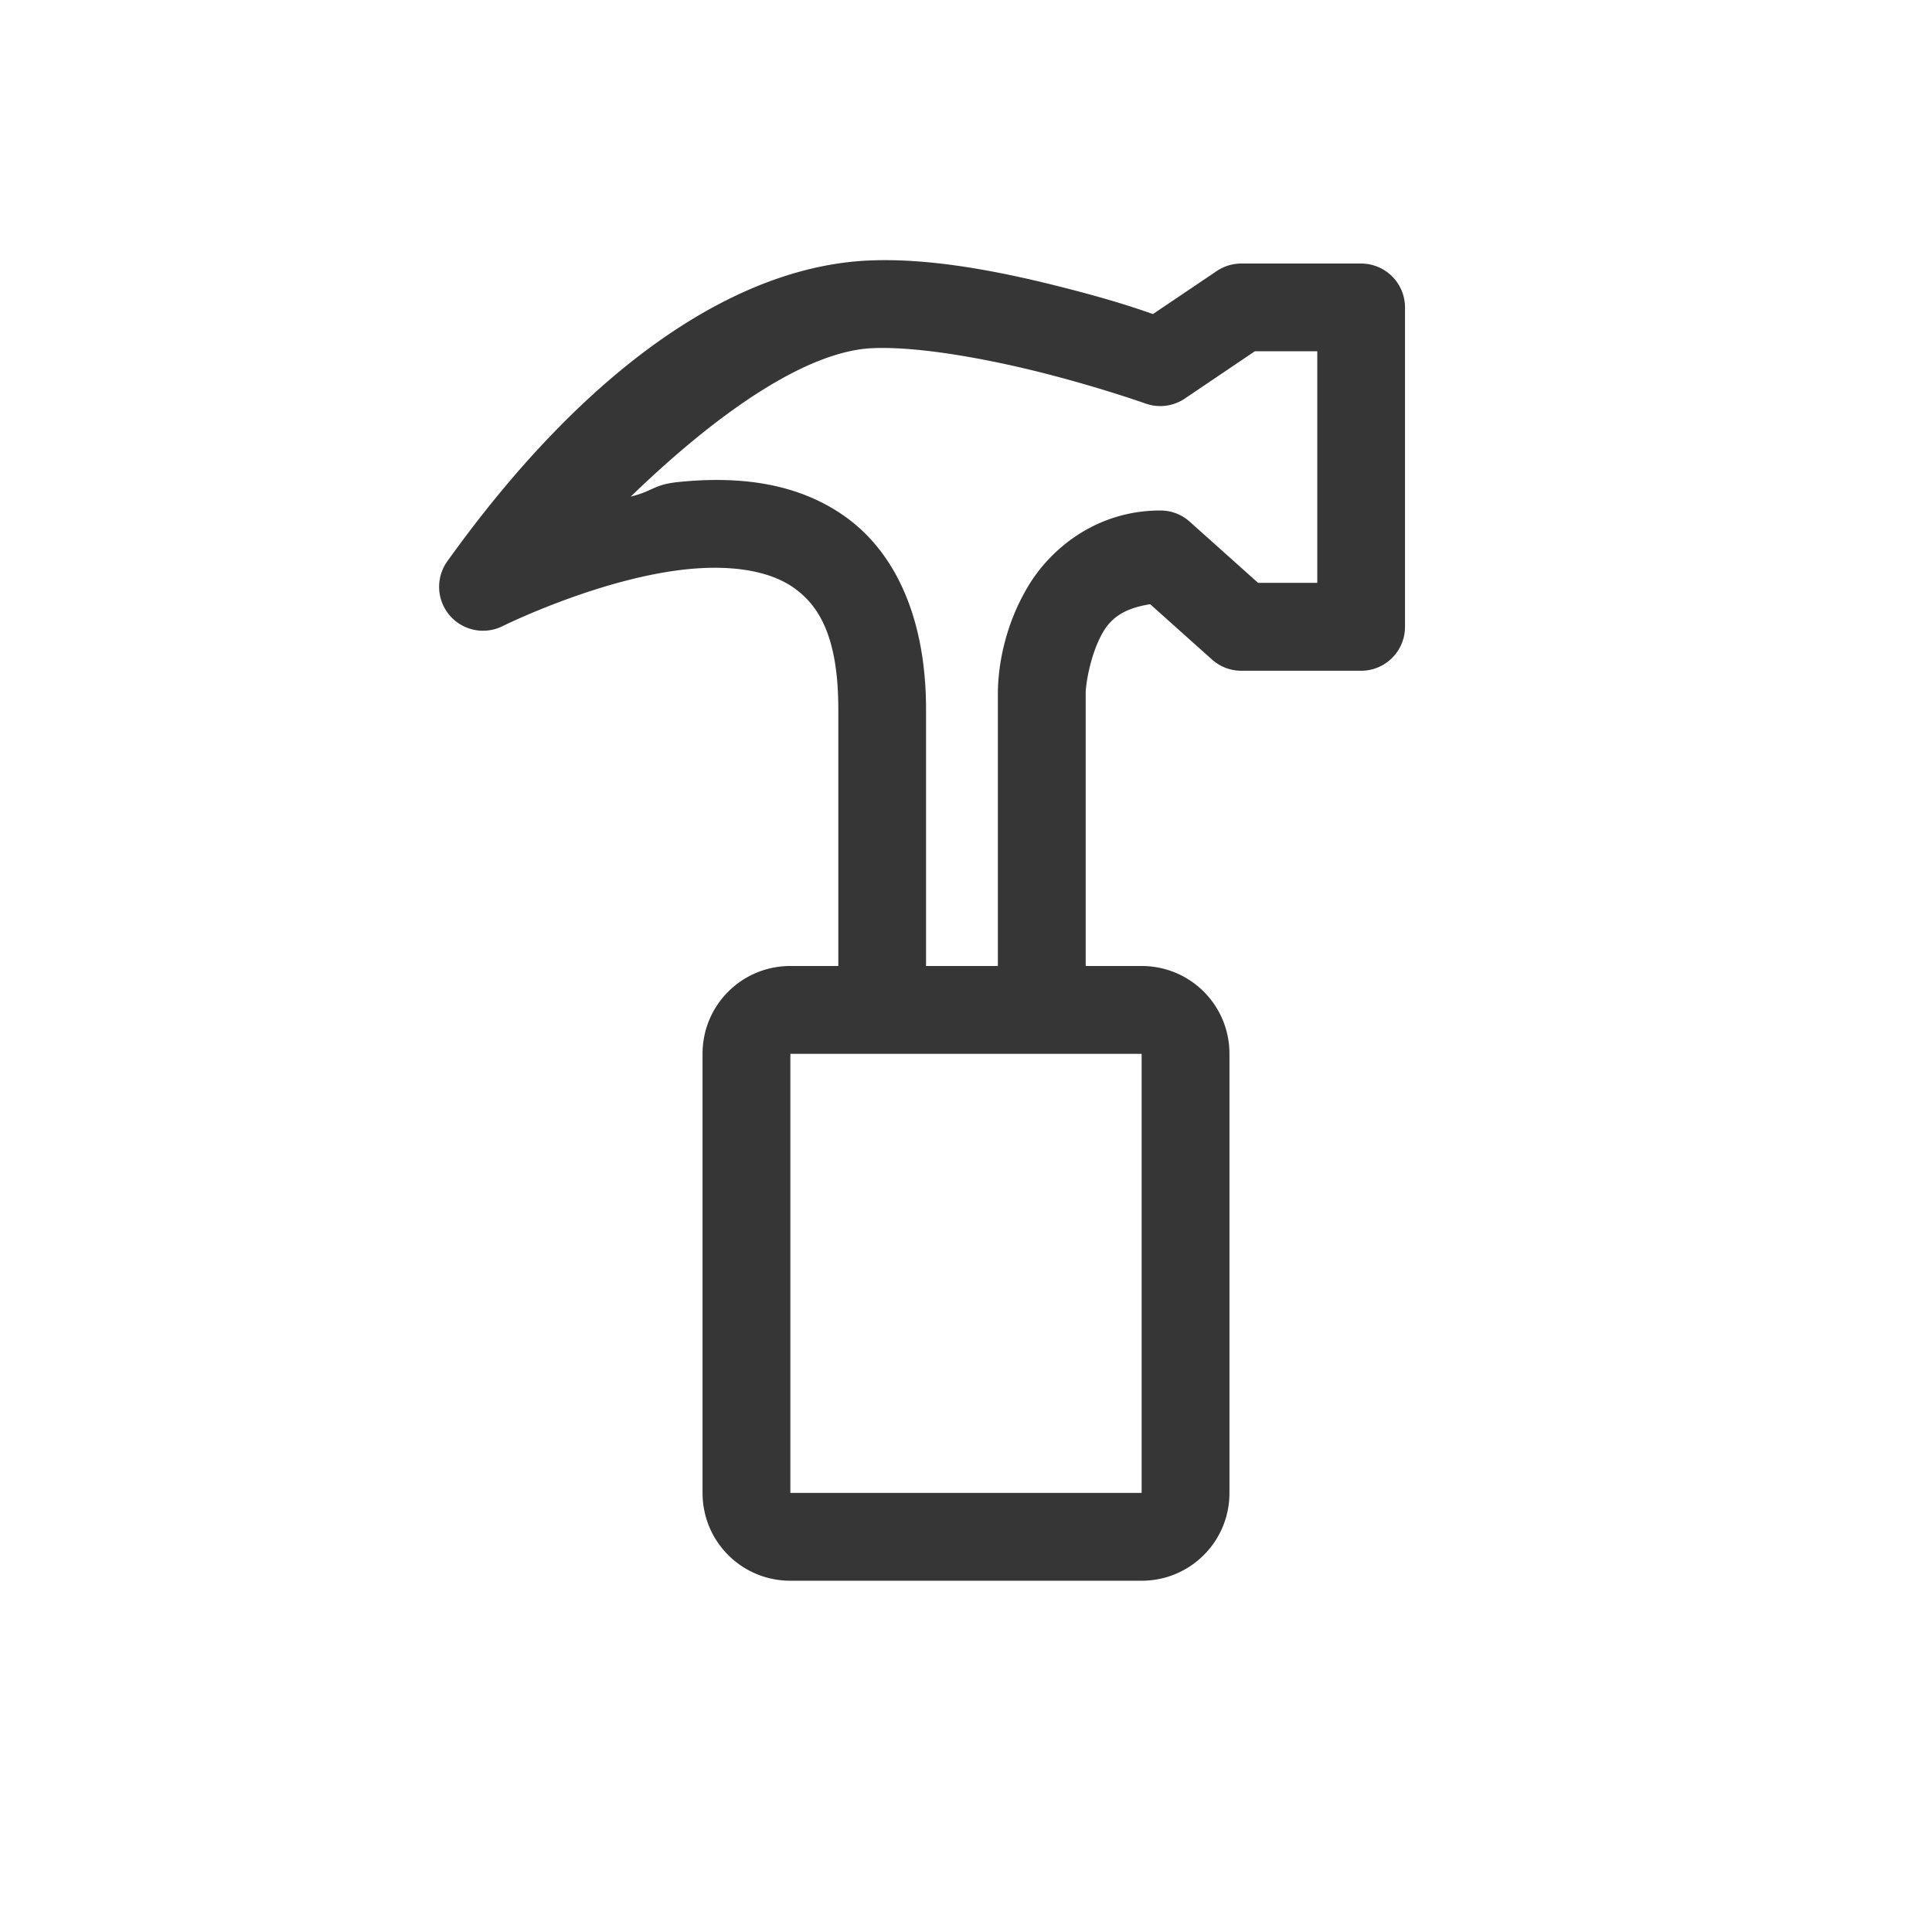 <?xml version="1.0" encoding="UTF-8" standalone="no"?>
<svg
   width="22"
   height="22"
   version="1.1"
   id="svg1"
   sodipodi:docname="applications-development-symbolic.svg"
   inkscape:version="1.4 (e7c3feb100, 2024-10-09)"
   xmlns:inkscape="http://www.inkscape.org/namespaces/inkscape"
   xmlns:sodipodi="http://sodipodi.sourceforge.net/DTD/sodipodi-0.dtd"
   xmlns="http://www.w3.org/2000/svg"
   xmlns:svg="http://www.w3.org/2000/svg">
  <defs
     id="defs1">
    <style
       id="current-color-scheme"
       type="text/css">
         .ColorScheme-Text { color:#363636; }
     </style>
  </defs>
  <sodipodi:namedview
     id="namedview1"
     pagecolor="#ffffff"
     bordercolor="#000000"
     borderopacity="0.25"
     inkscape:showpageshadow="2"
     inkscape:pageopacity="0.0"
     inkscape:pagecheckerboard="0"
     inkscape:deskcolor="#d1d1d1"
     inkscape:zoom="36.727273"
     inkscape:cx="10.986386"
     inkscape:cy="11"
     inkscape:window-width="1920"
     inkscape:window-height="1011"
     inkscape:window-x="0"
     inkscape:window-y="0"
     inkscape:window-maximized="1"
     inkscape:current-layer="svg1" />
  <path
     d="m 9.881,2.967 c -1.52,0.073 -3.207,1.219 -4.787,3.424 a 0.5,0.5 0 0 0 0.635,0.736 c 0,0 1.094,-0.542 2.096,-0.645 0.501,-0.051 0.939,0.014 1.219,0.215 0.28,0.2 0.502,0.552 0.502,1.381 v 2.922 H 9 c -0.554,0 -1,0.446 -1,1 v 5 c 0,0.554 0.446,1 1,1 h 4 c 0.554,0 1,-0.446 1,-1 v -5 c 0,-0.554 -0.446,-1 -1,-1 h -0.637 v -3.113 c 0.003,-0.122 0.062,-0.462 0.201,-0.695 0.114,-0.192 0.29,-0.272 0.533,-0.312 l 0.705,0.631 a 0.5,0.5 0 0 0 0.334,0.127 h 1.363 a 0.5,0.5 0 0 0 0.5,-0.5 v -3.637 a 0.5,0.5 0 0 0 -0.5,-0.5 h -1.363 A 0.5,0.5 0 0 0 13.856,3.086 L 13.129,3.576 c -0.161,-0.055 -0.421,-0.148 -0.969,-0.289 -0.69,-0.178 -1.536,-0.356 -2.279,-0.32 z m 0.047,0.998 c 0.53,-0.025 1.338,0.125 1.984,0.291 0.646,0.166 1.135,0.34 1.135,0.34 a 0.5,0.5 0 0 0 0.447,-0.059 l 0.795,-0.537 h 0.711 v 2.637 h -0.674 l -0.779,-0.697 a 0.5,0.5 0 0 0 -0.334,-0.127 c -0.718,0 -1.245,0.425 -1.508,0.867 -0.262,0.442 -0.335,0.883 -0.342,1.185 a 0.5,0.5 0 0 0 0,0.012 v 3.123 h -0.818 v -2.922 c 0,-1.032 -0.345,-1.783 -0.918,-2.193 -0.573,-0.41 -1.269,-0.461 -1.904,-0.396 -0.281,0.029 -0.281,0.102 -0.541,0.166 1.03,-0.996 2.02,-1.655 2.746,-1.69 z m -0.928,8.035 h 4 v 5 h -4 z"
     fill="currentColor"
     class="ColorScheme-Text"
     id="path1" />
</svg>
